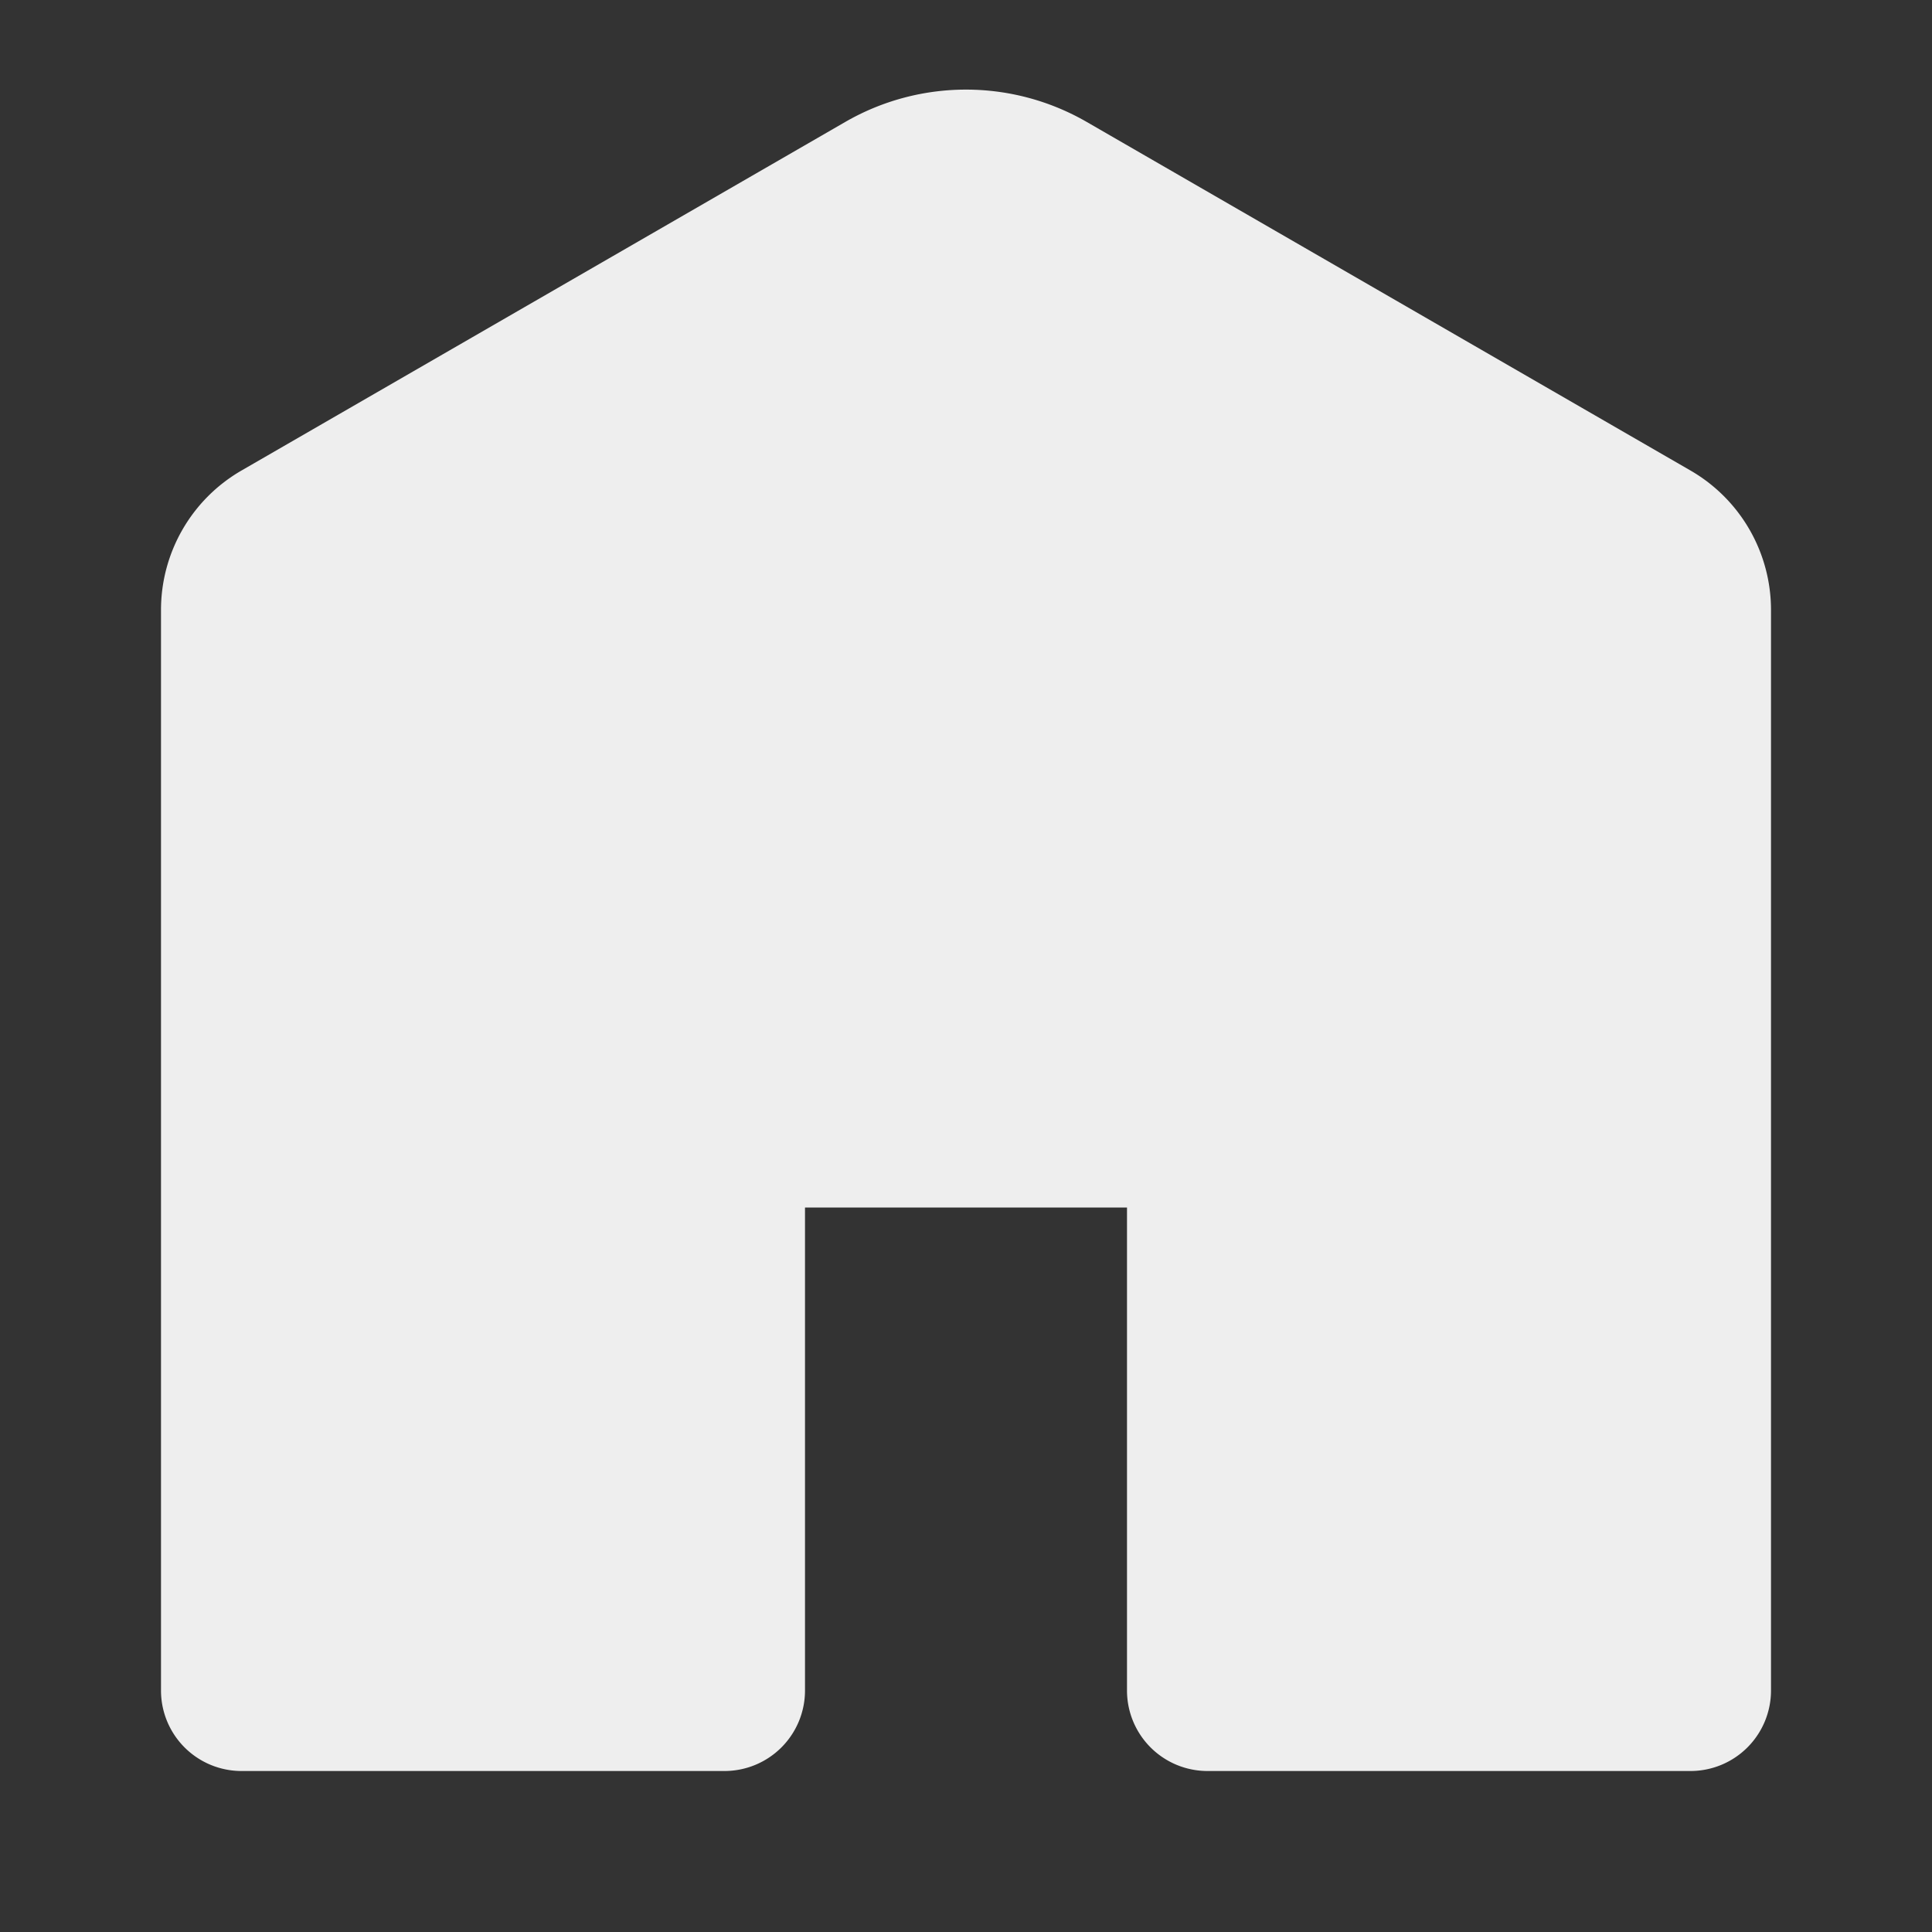 <svg xmlns="http://www.w3.org/2000/svg" role="img" height="24" width="24" class="Svg-ytk21e-0 jAKAlG home-active-icon" viewBox="0 0 24 24"><rect x="0" y="0" width="24" height="24" fill="#333333" stroke="none"/><path fill="#eee" d="M13.5 1.515a3 3 0 00-3 0L3 5.845a2 2 0 00-1 1.732V21a1 1 0 001 1h6a1 1 0 001-1v-6h4v6a1 1 0 001 1h6a1 1 0 001-1V7.577a2 2 0 00-1-1.732l-7.5-4.33z"/></svg>